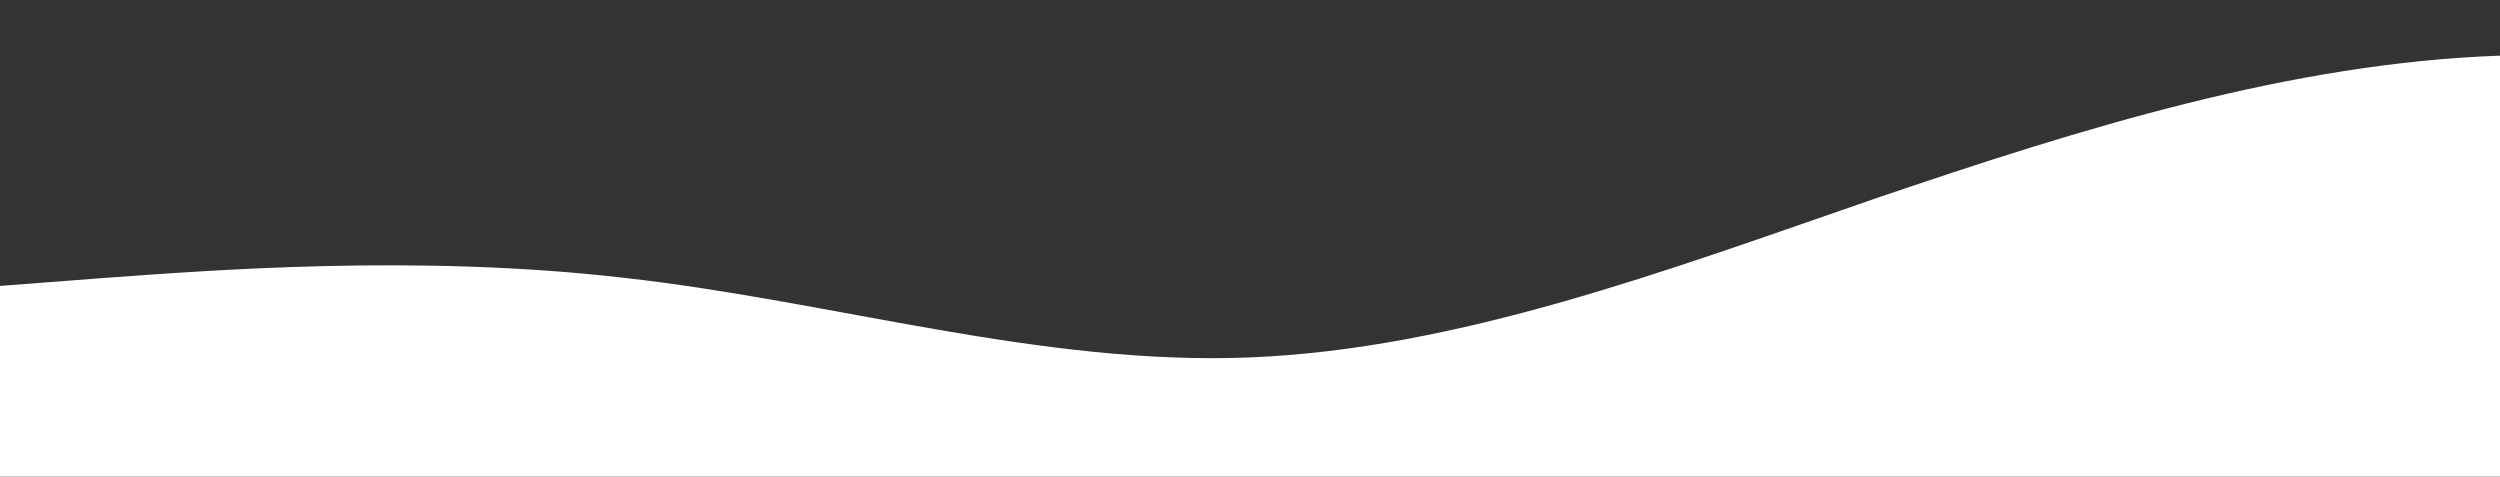 <svg width="1920" height="366" viewBox="0 0 1920 366" fill="none" xmlns="http://www.w3.org/2000/svg">
<rect x="0" y="0" width="1920" height="366" fill="#333333" stroke="none"/>
<g clip-path="url(#clip0)">
<path d="M0 219.6L80 213.461C160 207.794 320 194.806 480 213.461C640 231.406 800 280.994 960 274.5C1120 268.006 1280 207.794 1440 152.539C1600 97.993 1760 48.407 1920 42.739C2080 36.6 2240 73.2 2400 85.361C2560 97.994 2720 85.007 2880 97.639C3040 109.8 3200 146.4 3360 158.561C3520 171.194 3680 158.206 3840 176.861C4000 194.806 4160 244.394 4320 268.361C4480 292.8 4640 292.8 4800 262.339C4960 231.406 5120 171.194 5280 164.7C5440 158.206 5600 207.794 5760 219.6C5920 231.406 6080 207.794 6240 195.161C6400 183 6560 183 6720 195.161C6880 207.794 7040 231.406 7200 207.439C7360 183 7520 109.8 7680 121.961C7840 134.594 8000 231.406 8160 250.061C8320 268.006 8480 207.794 8640 158.561C8800 109.8 8960 73.2 9120 85.361C9280 97.994 9440 158.206 9600 176.861C9760 194.806 9920 171.194 10080 134.239C10240 97.993 10400 48.407 10560 42.739C10720 36.6 10880 73.2 11040 109.8C11200 146.4 11360 183 11440 201.3L11520 219.6V366H11440C11360 366 11200 366 11040 366C10880 366 10720 366 10560 366C10400 366 10240 366 10080 366C9920 366 9760 366 9600 366C9440 366 9280 366 9120 366C8960 366 8800 366 8640 366C8480 366 8320 366 8160 366C8000 366 7840 366 7680 366C7520 366 7360 366 7200 366C7040 366 6880 366 6720 366C6560 366 6400 366 6240 366C6080 366 5920 366 5760 366C5600 366 5440 366 5280 366C5120 366 4960 366 4800 366C4640 366 4480 366 4320 366C4160 366 4000 366 3840 366C3680 366 3520 366 3360 366C3200 366 3040 366 2880 366C2720 366 2560 366 2400 366C2240 366 2080 366 1920 366C1760 366 1600 366 1440 366C1280 366 1120 366 960 366C800 366 640 366 480 366C320 366 160 366 80 366H0V219.6Z" fill="url(#paint0_linear)"/>
</g>
<defs>
<linearGradient id="paint0_linear" x1="0" y1="366" x2="0" y2="42.051" gradientUnits="userSpaceOnUse">
<stop stop-color="white"/>
<stop offset="1" stop-color="white"/>
</linearGradient>
<clipPath id="clip0">
<rect width="1920" height="366" fill="white"/>
</clipPath>
</defs>
</svg>
